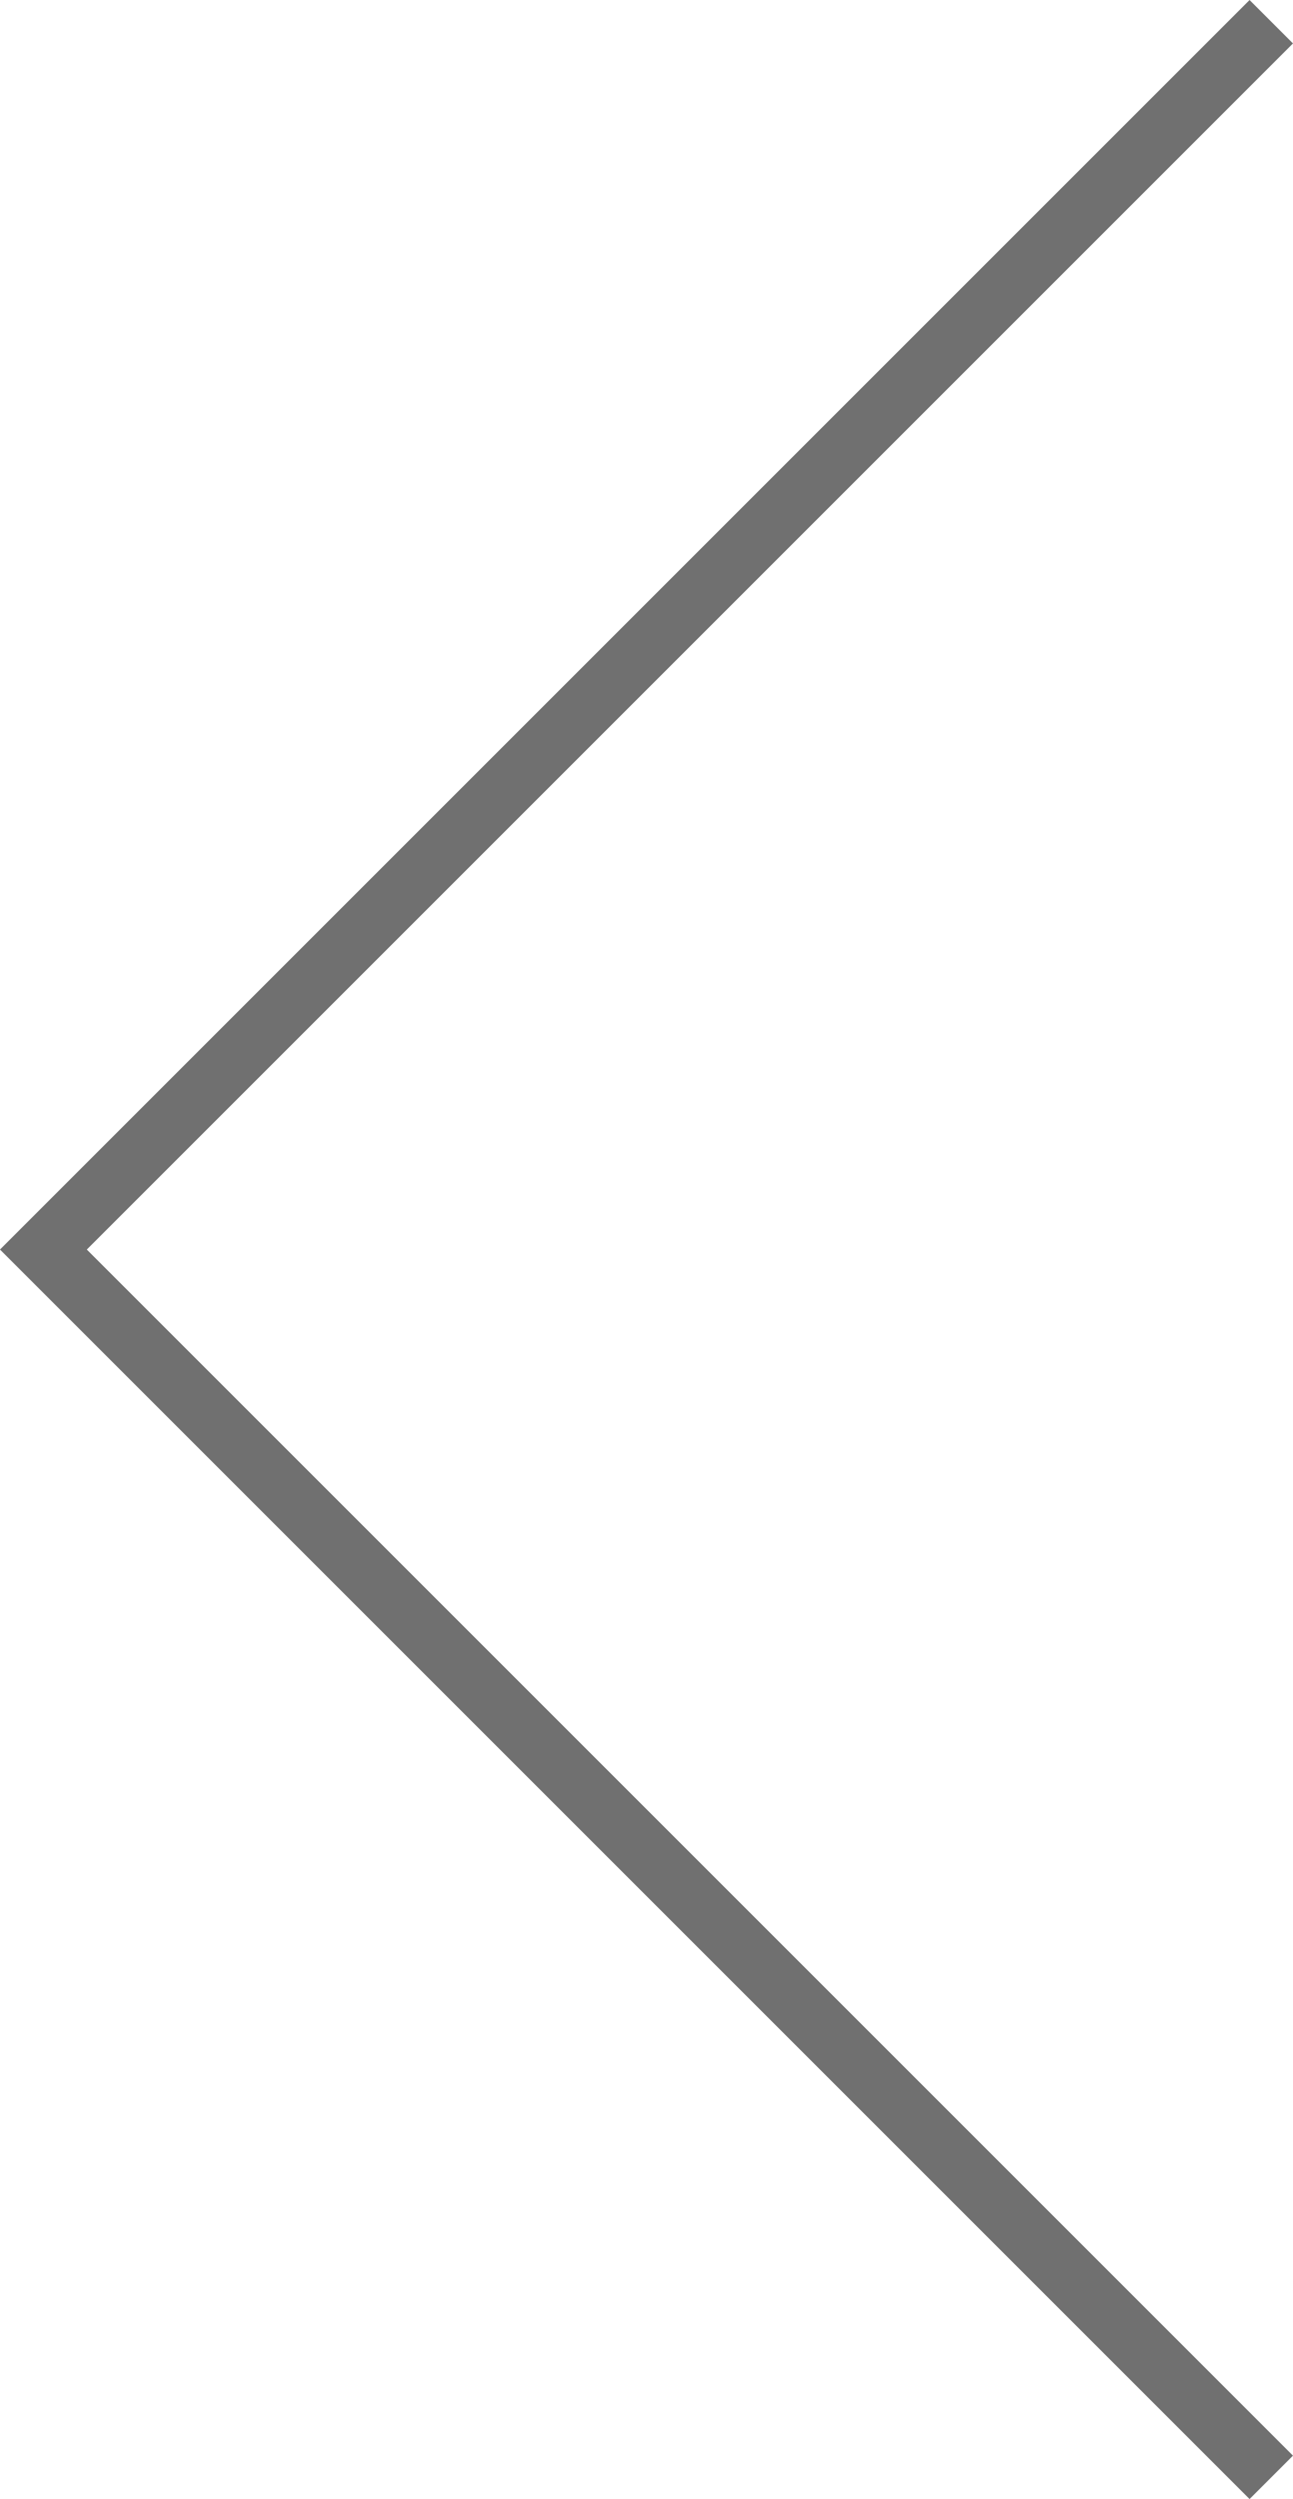 <svg xmlns="http://www.w3.org/2000/svg" width="21.061" height="40.707" viewBox="0 0 21.061 40.707">
  <path id="Path_11" data-name="Path 11" d="M1098.813,1419l20,20-20,20" transform="translate(1119.52 1459.354) rotate(180)" fill="none" stroke="#707070" stroke-width="1"/>
</svg>
